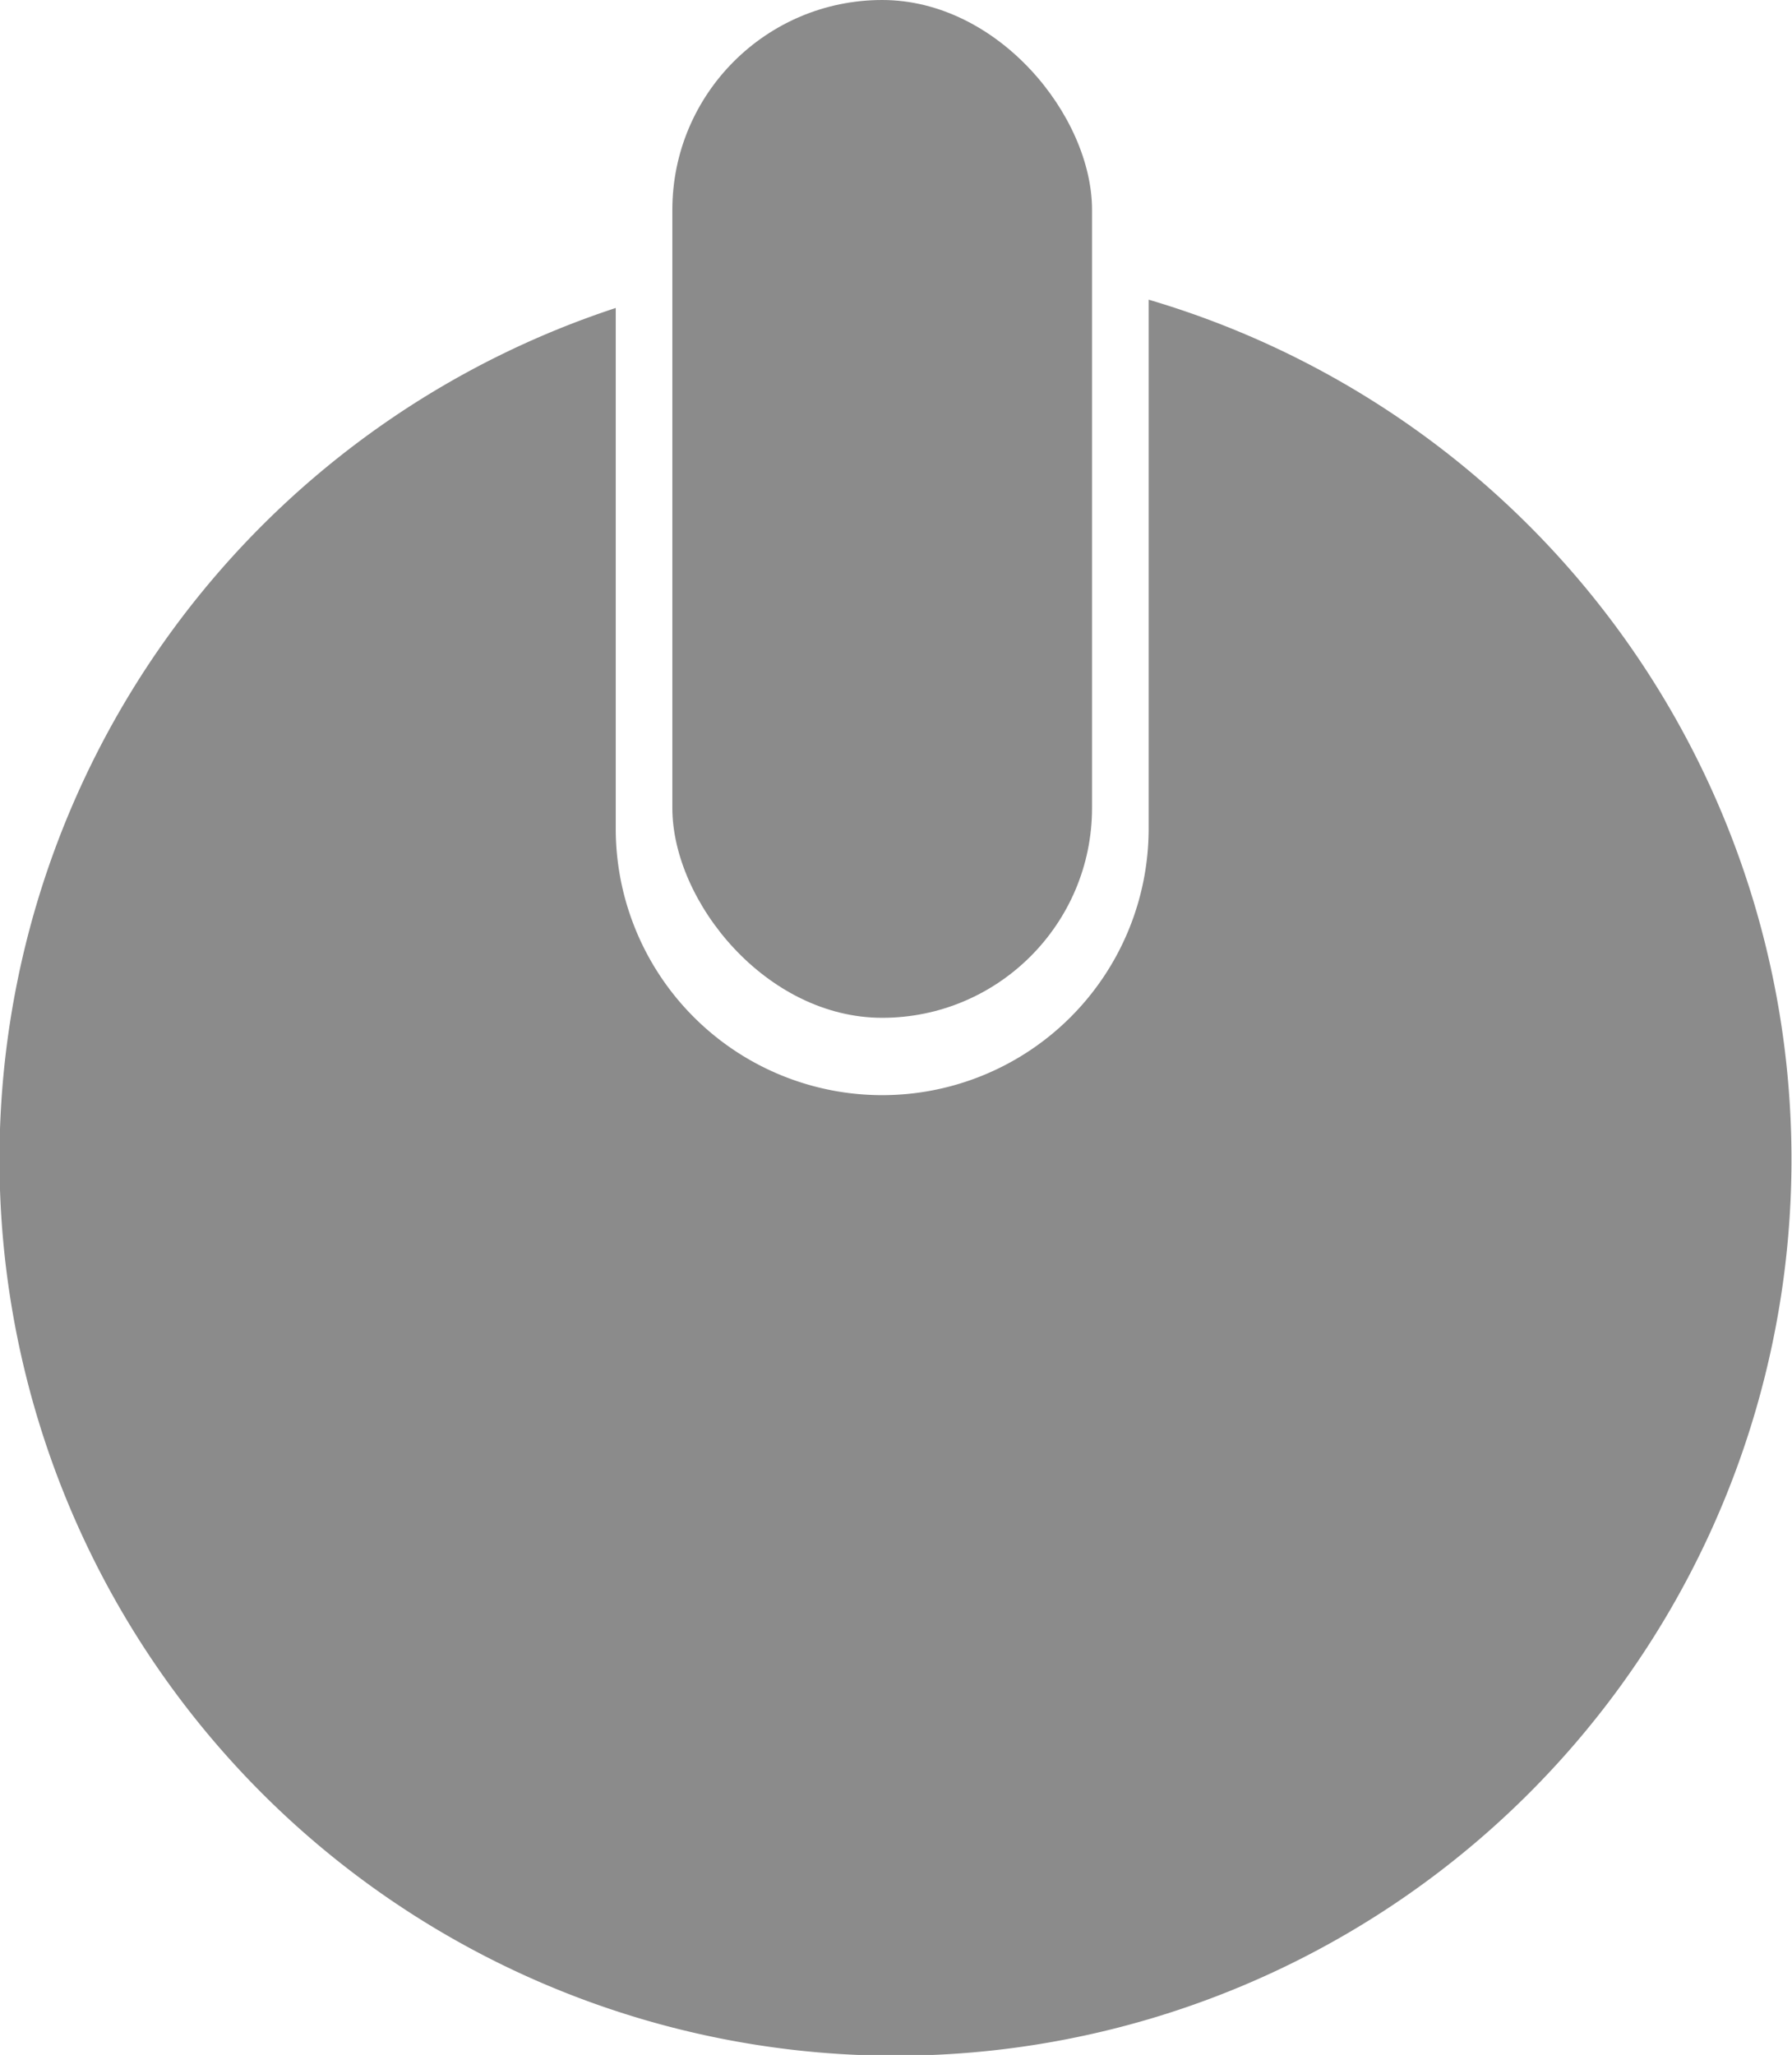 <svg xmlns="http://www.w3.org/2000/svg" viewBox="0 0 12.98 14.88"><defs><style>.cls-1{fill:#8b8b8b;}</style></defs><title>logout0</title><g id="Layer_2" data-name="Layer 2"><g id="logout"><path class="cls-1" d="M8.32,2.17V6A1.93,1.93,0,0,1,4.46,6V2.23a6.49,6.49,0,1,0,3.86-.06Z"/><rect class="cls-1" x="4.87" width="3.04" height="7.37" rx="1.52" ry="1.52"/></g></g></svg>
